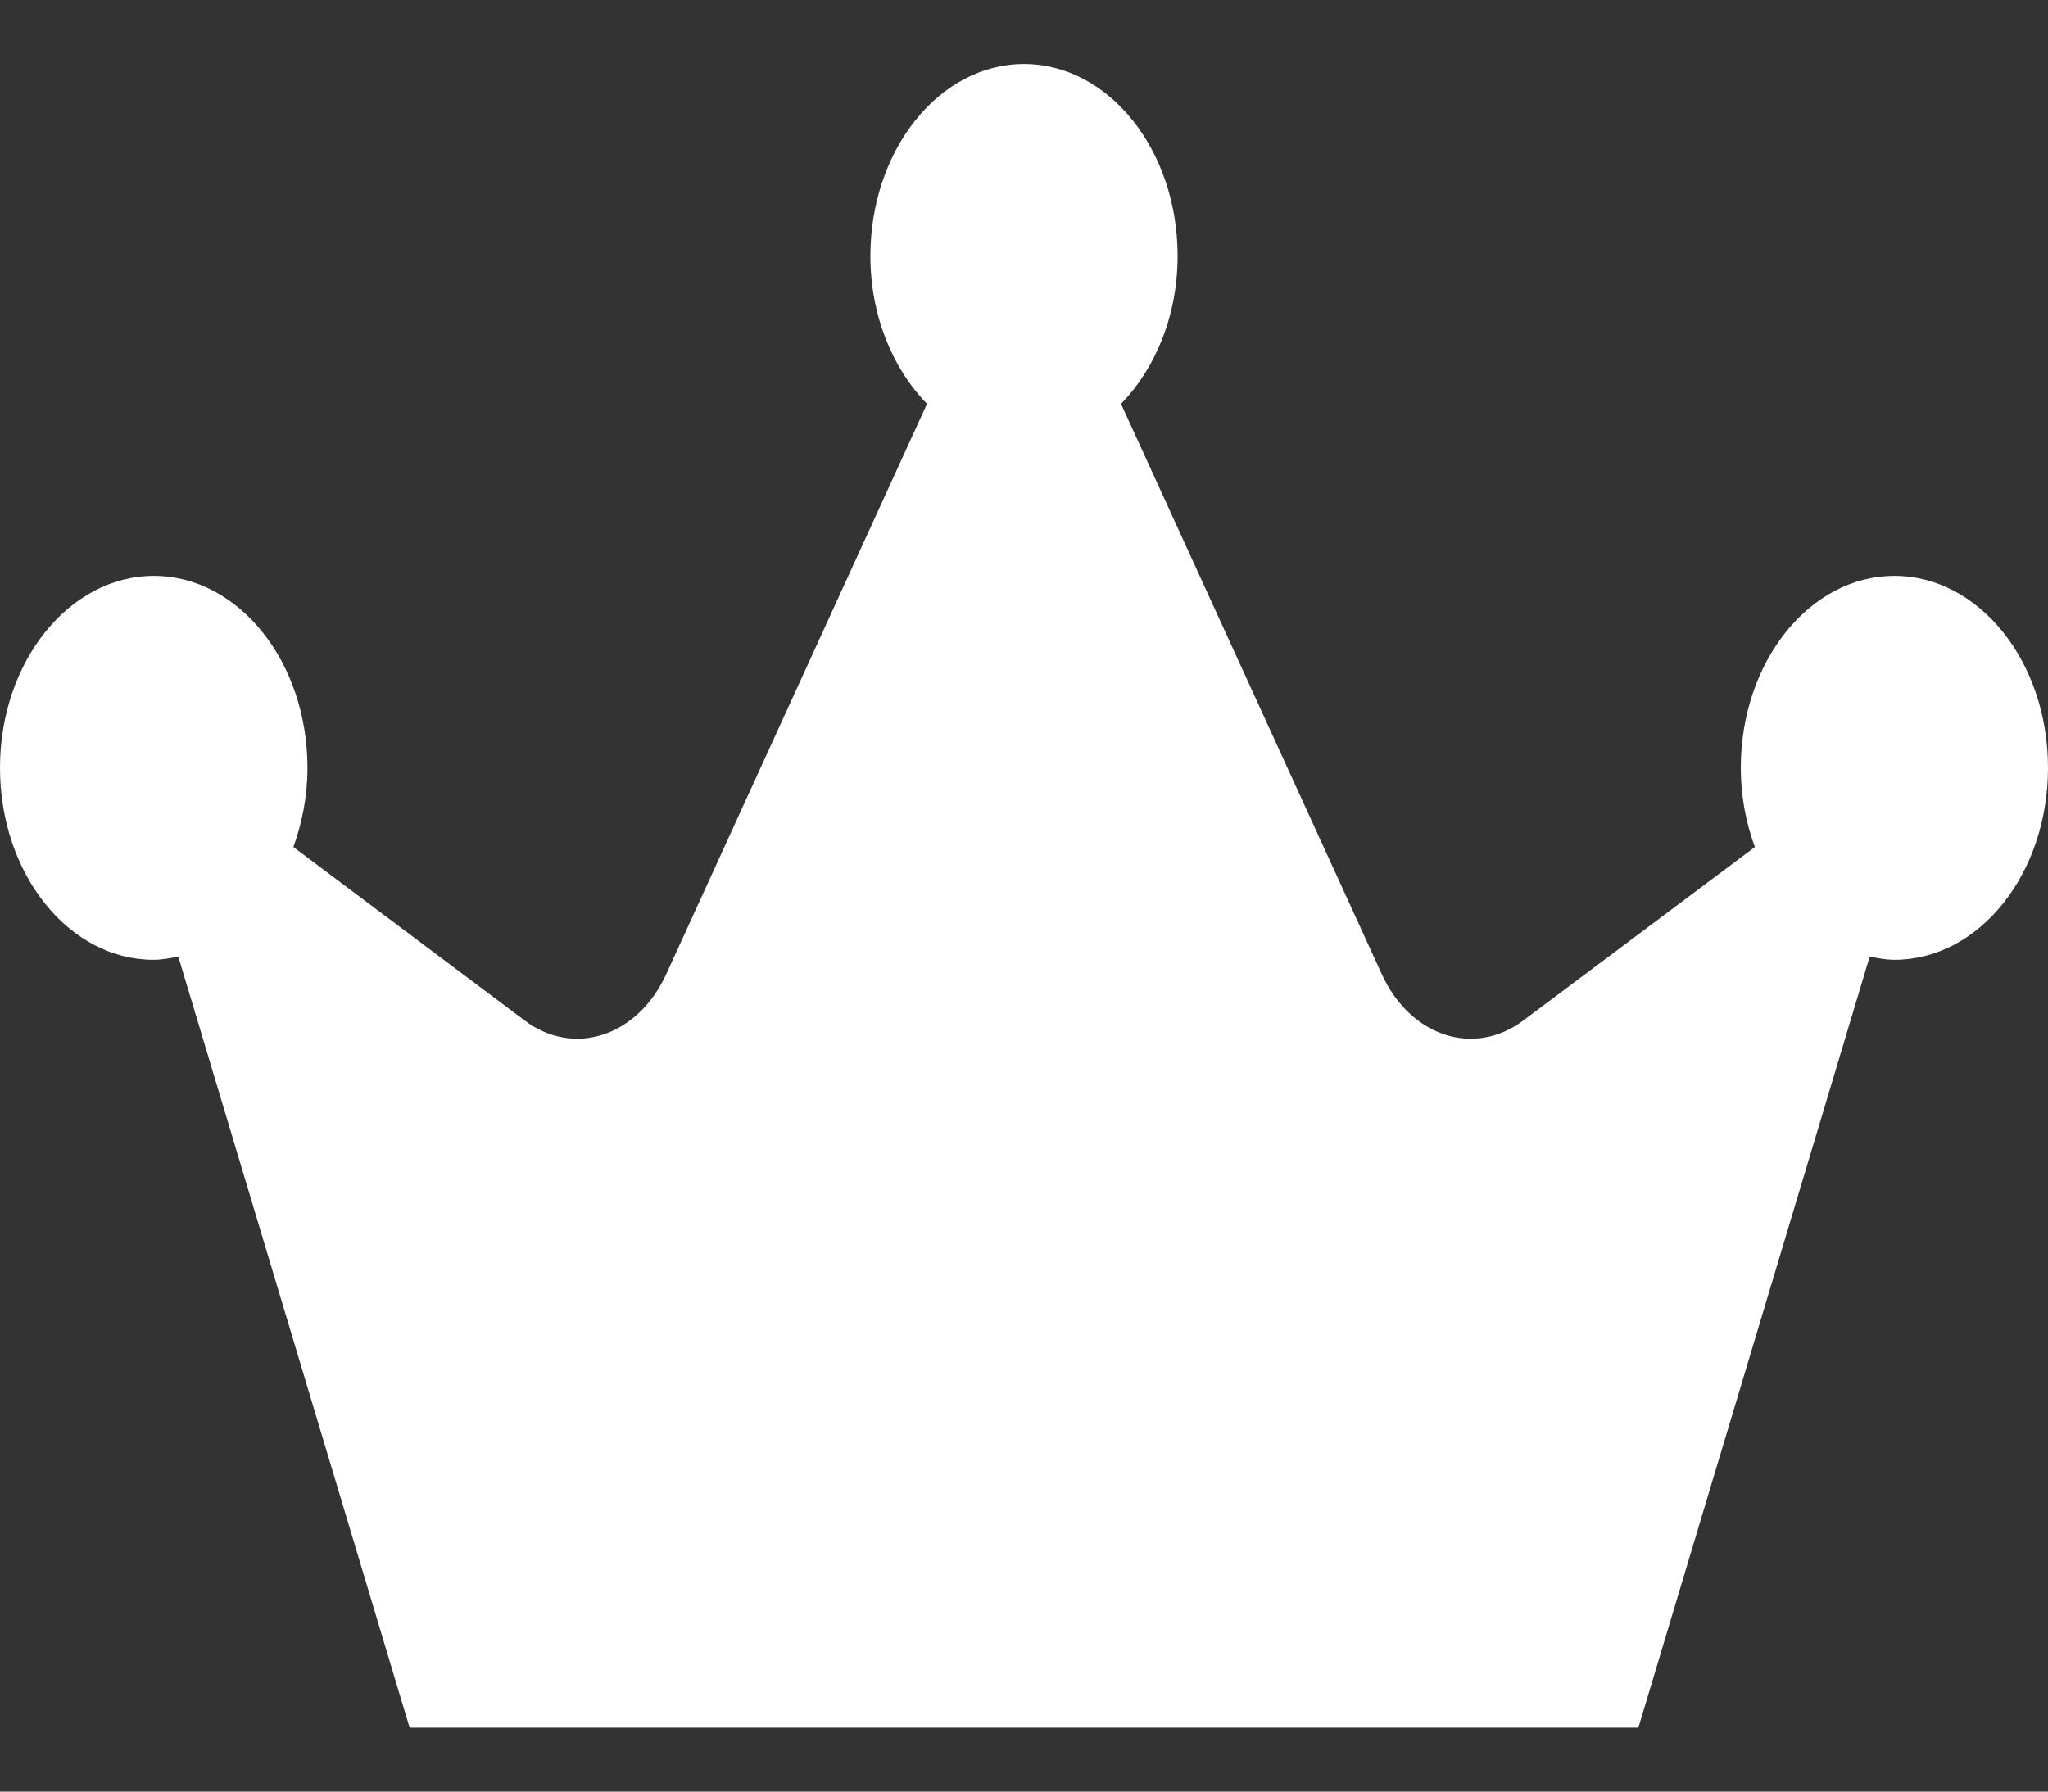 <svg width="16" height="14" viewBox="0 0 16 14" fill="none" xmlns="http://www.w3.org/2000/svg">
<rect x="0" y="0" width="16" height="14" fill="#333333" stroke="none"/>
<path d="M14.8 4.5C14.137 4.5 13.6 5.172 13.6 6C13.6 6.222 13.64 6.428 13.71 6.619L11.9 7.975C11.515 8.262 11.018 8.1 10.795 7.612L8.758 3.156C9.025 2.881 9.2 2.469 9.2 2C9.2 1.172 8.662 0.5 8 0.5C7.338 0.5 6.8 1.172 6.8 2C6.8 2.469 6.975 2.881 7.242 3.156L5.205 7.612C4.982 8.1 4.482 8.262 4.1 7.975L2.292 6.619C2.36 6.431 2.402 6.222 2.402 6C2.402 5.172 1.865 4.5 1.202 4.5C0.54 4.5 0 5.172 0 6C0 6.828 0.537 7.5 1.2 7.5C1.265 7.5 1.33 7.487 1.393 7.475L3.2 13.5H12.8L14.607 7.475C14.67 7.487 14.735 7.5 14.8 7.5C15.463 7.5 16 6.828 16 6C16 5.172 15.463 4.5 14.8 4.5Z" fill="white"/>
</svg>
